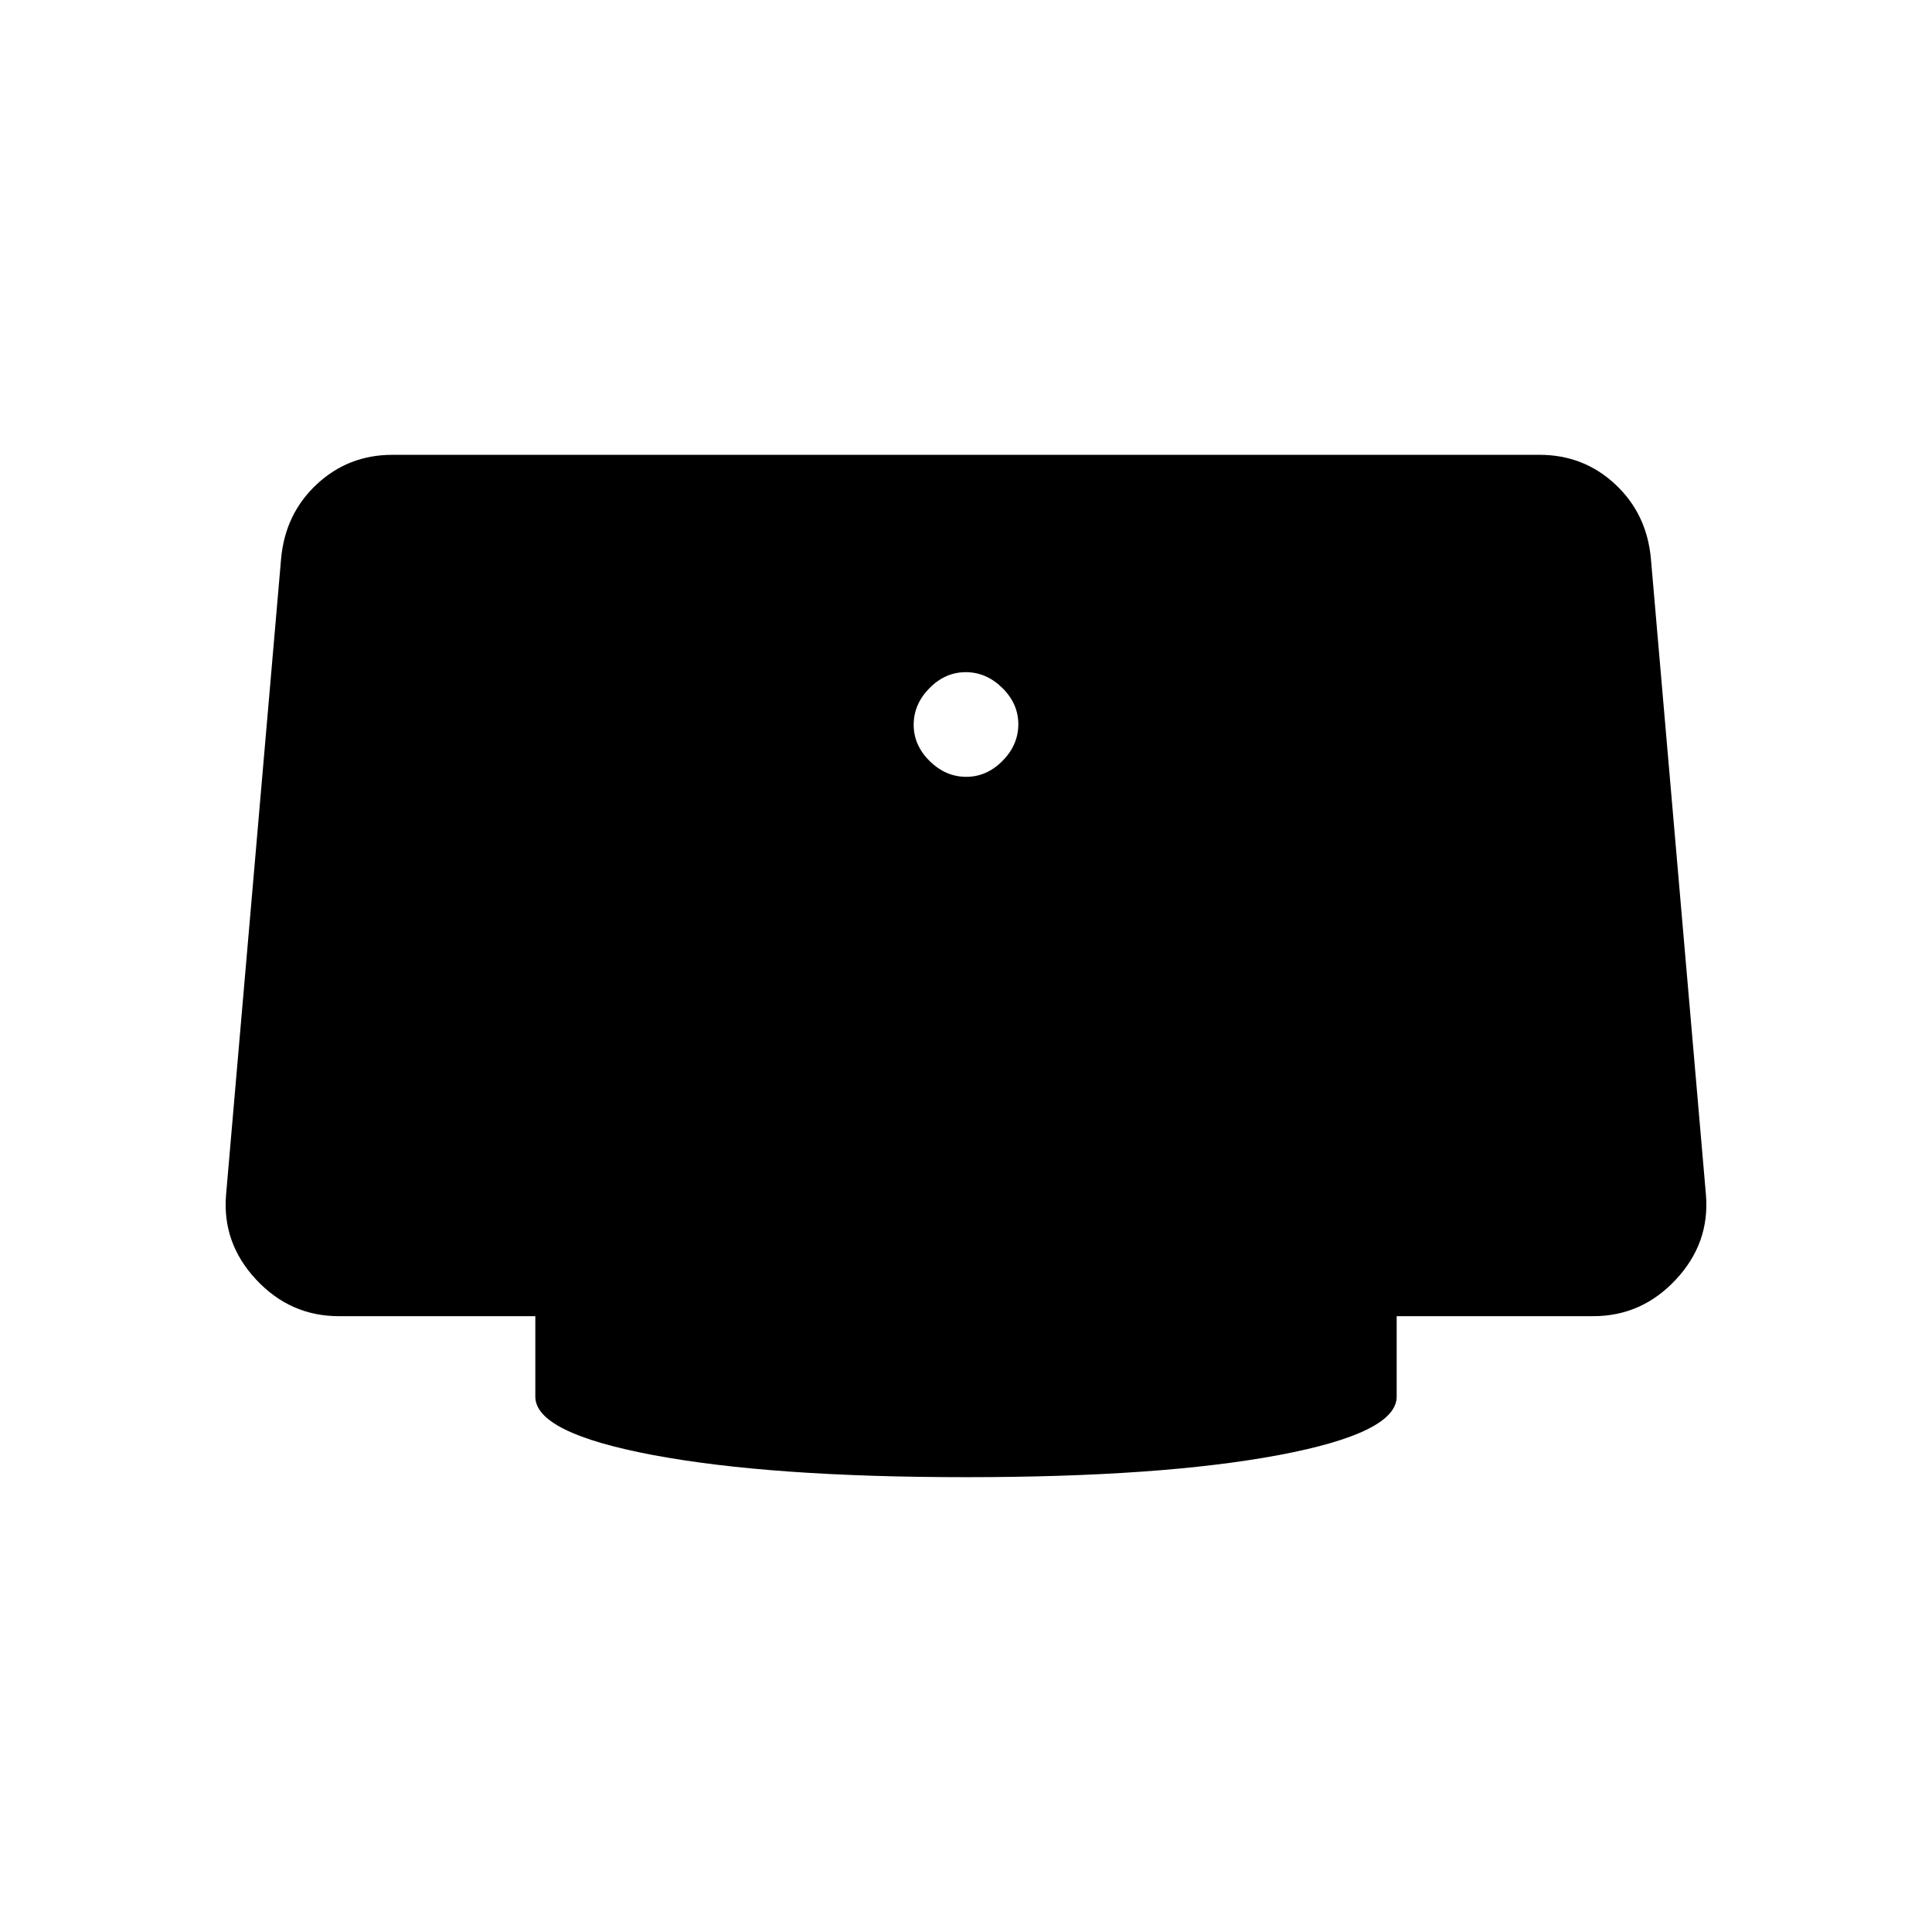 <svg xmlns="http://www.w3.org/2000/svg" height="40" viewBox="0 -960 960 960" width="40"><path d="M480.12-574q10.21 0 18.05-7.95 7.83-7.95 7.83-18.17 0-10.21-7.95-18.05-7.95-7.83-18.17-7.83-10.21 0-18.05 7.95-7.83 7.95-7.83 18.17 0 10.21 7.95 18.05 7.95 7.83 18.17 7.83ZM480-226q-97 0-155.5-11T266-266v-40h-97.67q-24.09 0-41.04-18.17-16.96-18.16-14.96-42.16l27.34-316q2-22.34 17.7-37Q173.08-734 195-734h570q21.92 0 37.63 14.67 15.7 14.66 17.7 37l27.34 316q2 24-14.96 42.16Q815.76-306 791.67-306H694v40q0 18-58.5 29T480-226Z"/></svg>